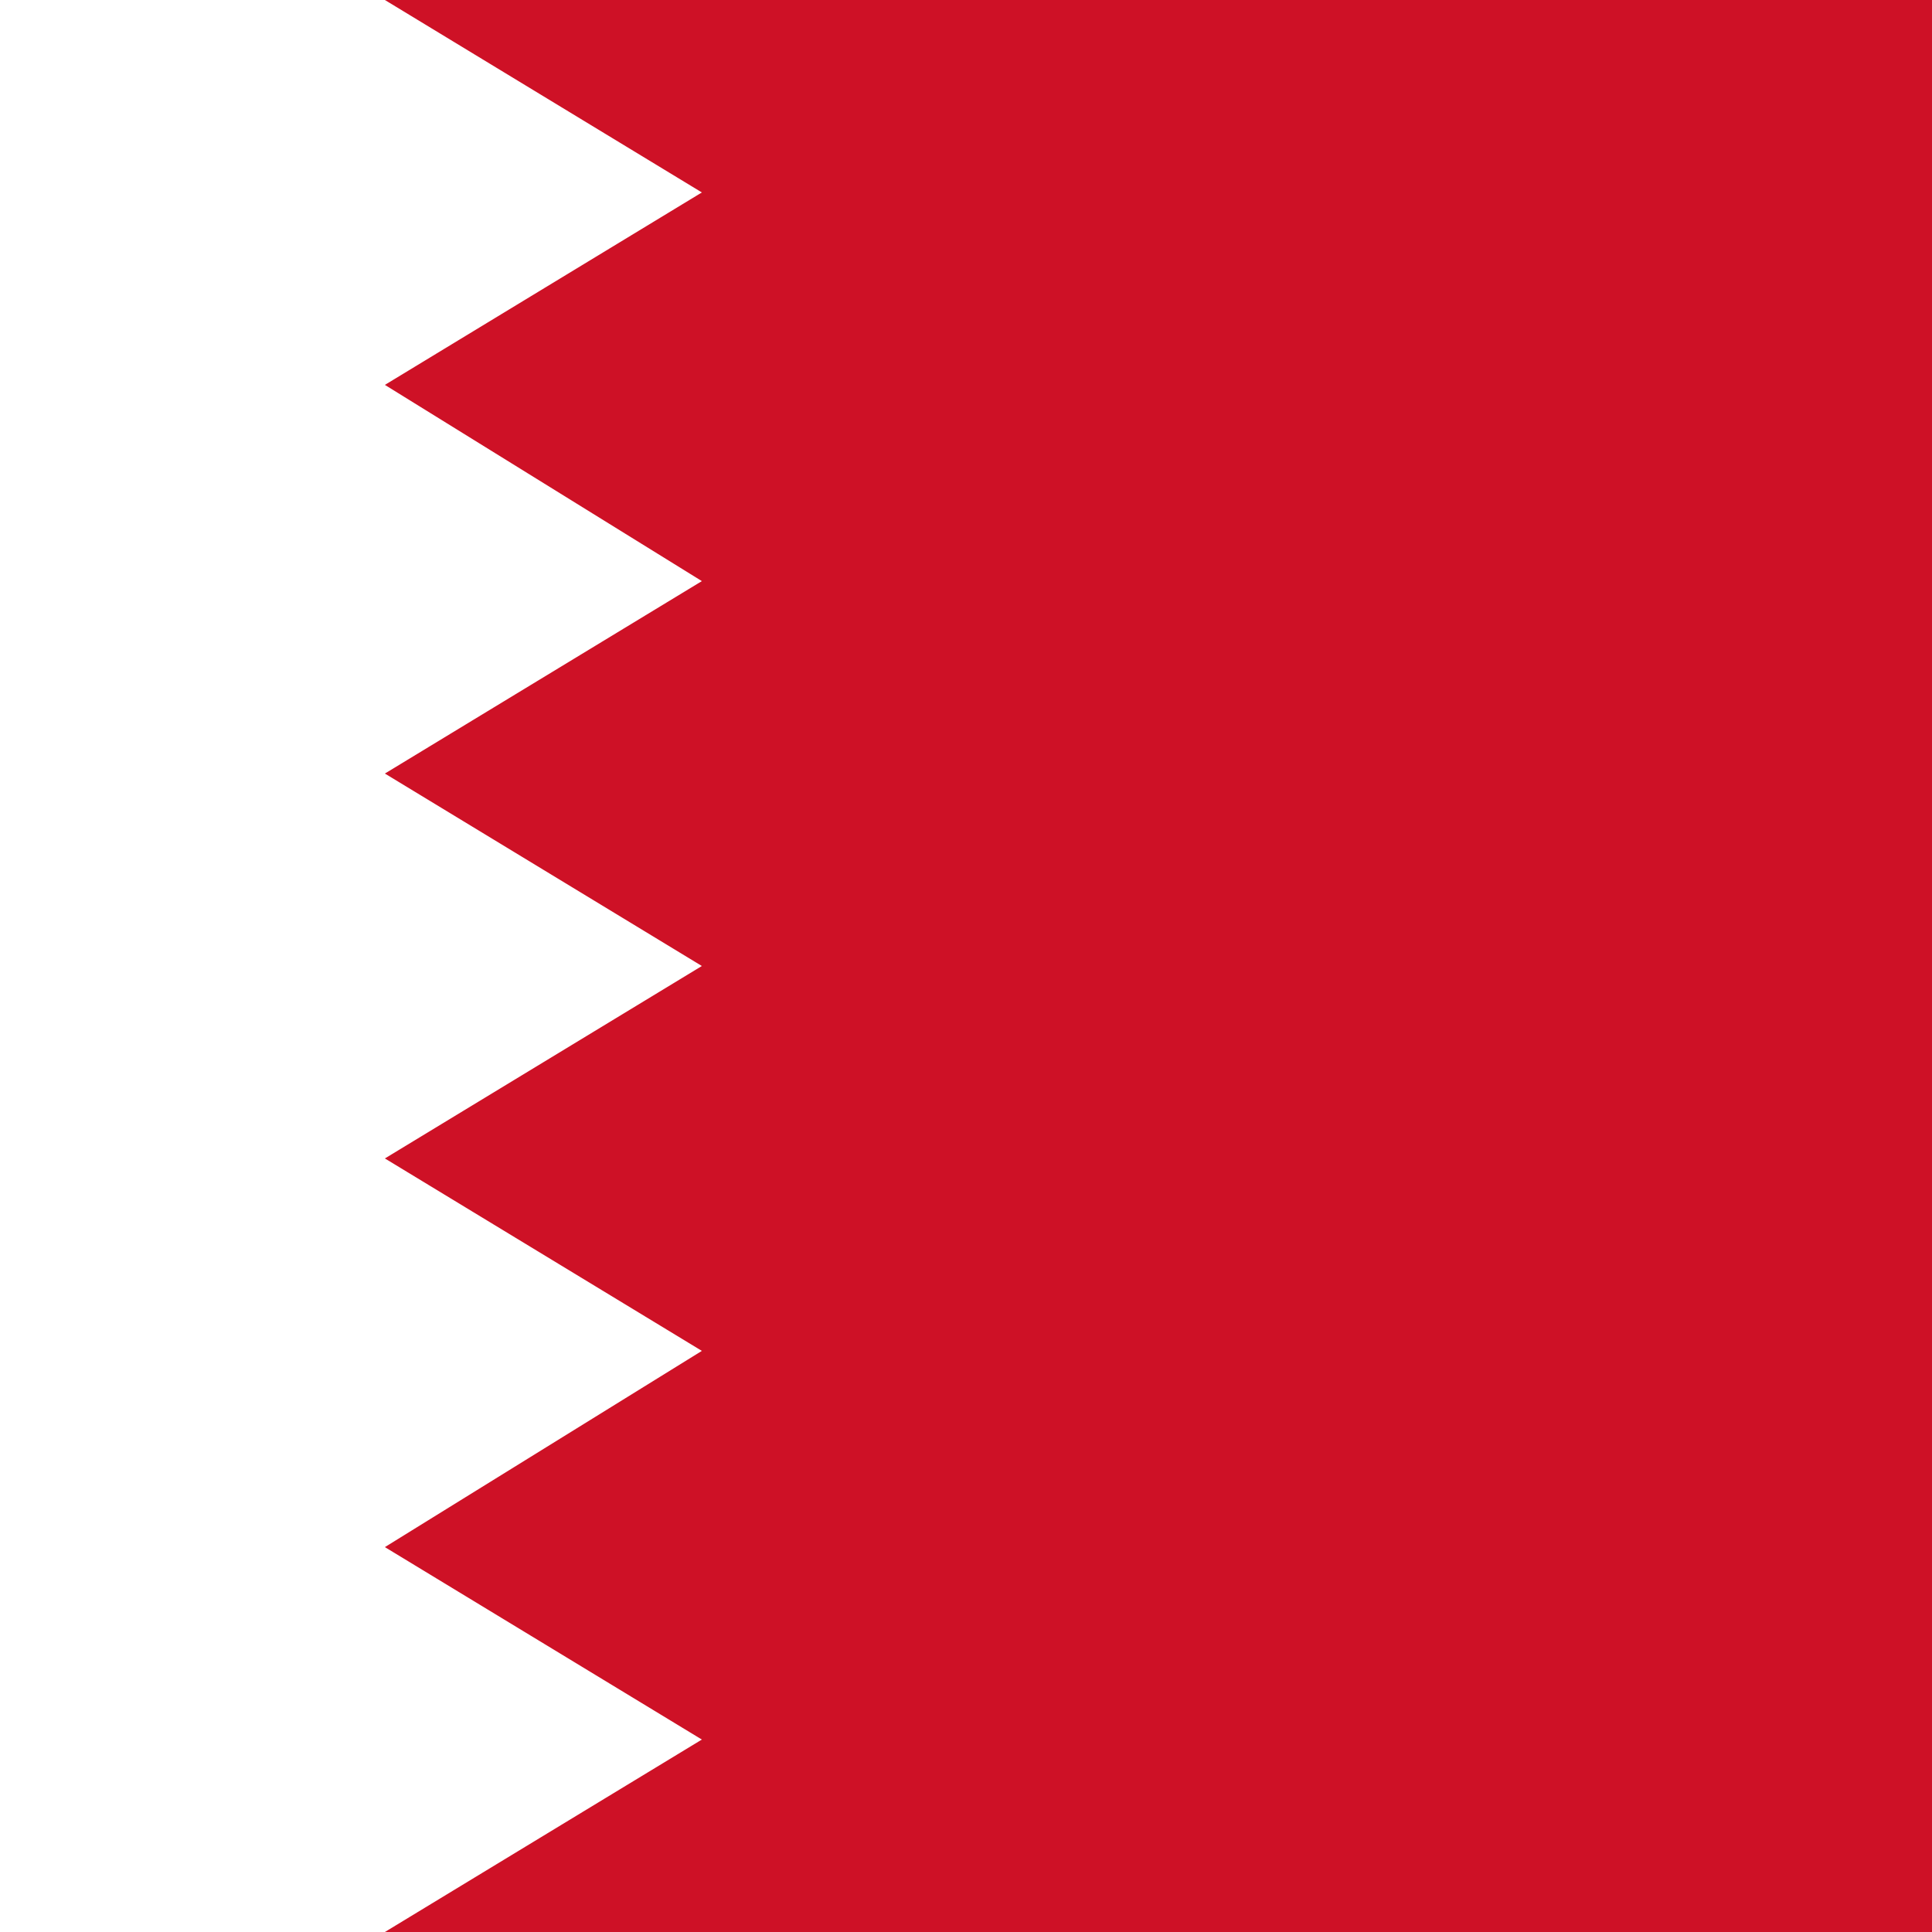<svg xmlns="http://www.w3.org/2000/svg" viewBox="0 0 512 512"><path fill="#fff" d="M0 0h512v512H0"/><path fill="#ce1126" d="M512 0H102l84 51-84 51 84 52-84 51 84 51-84 51 84 51-84 52 84 51-84 51h410"/></svg>